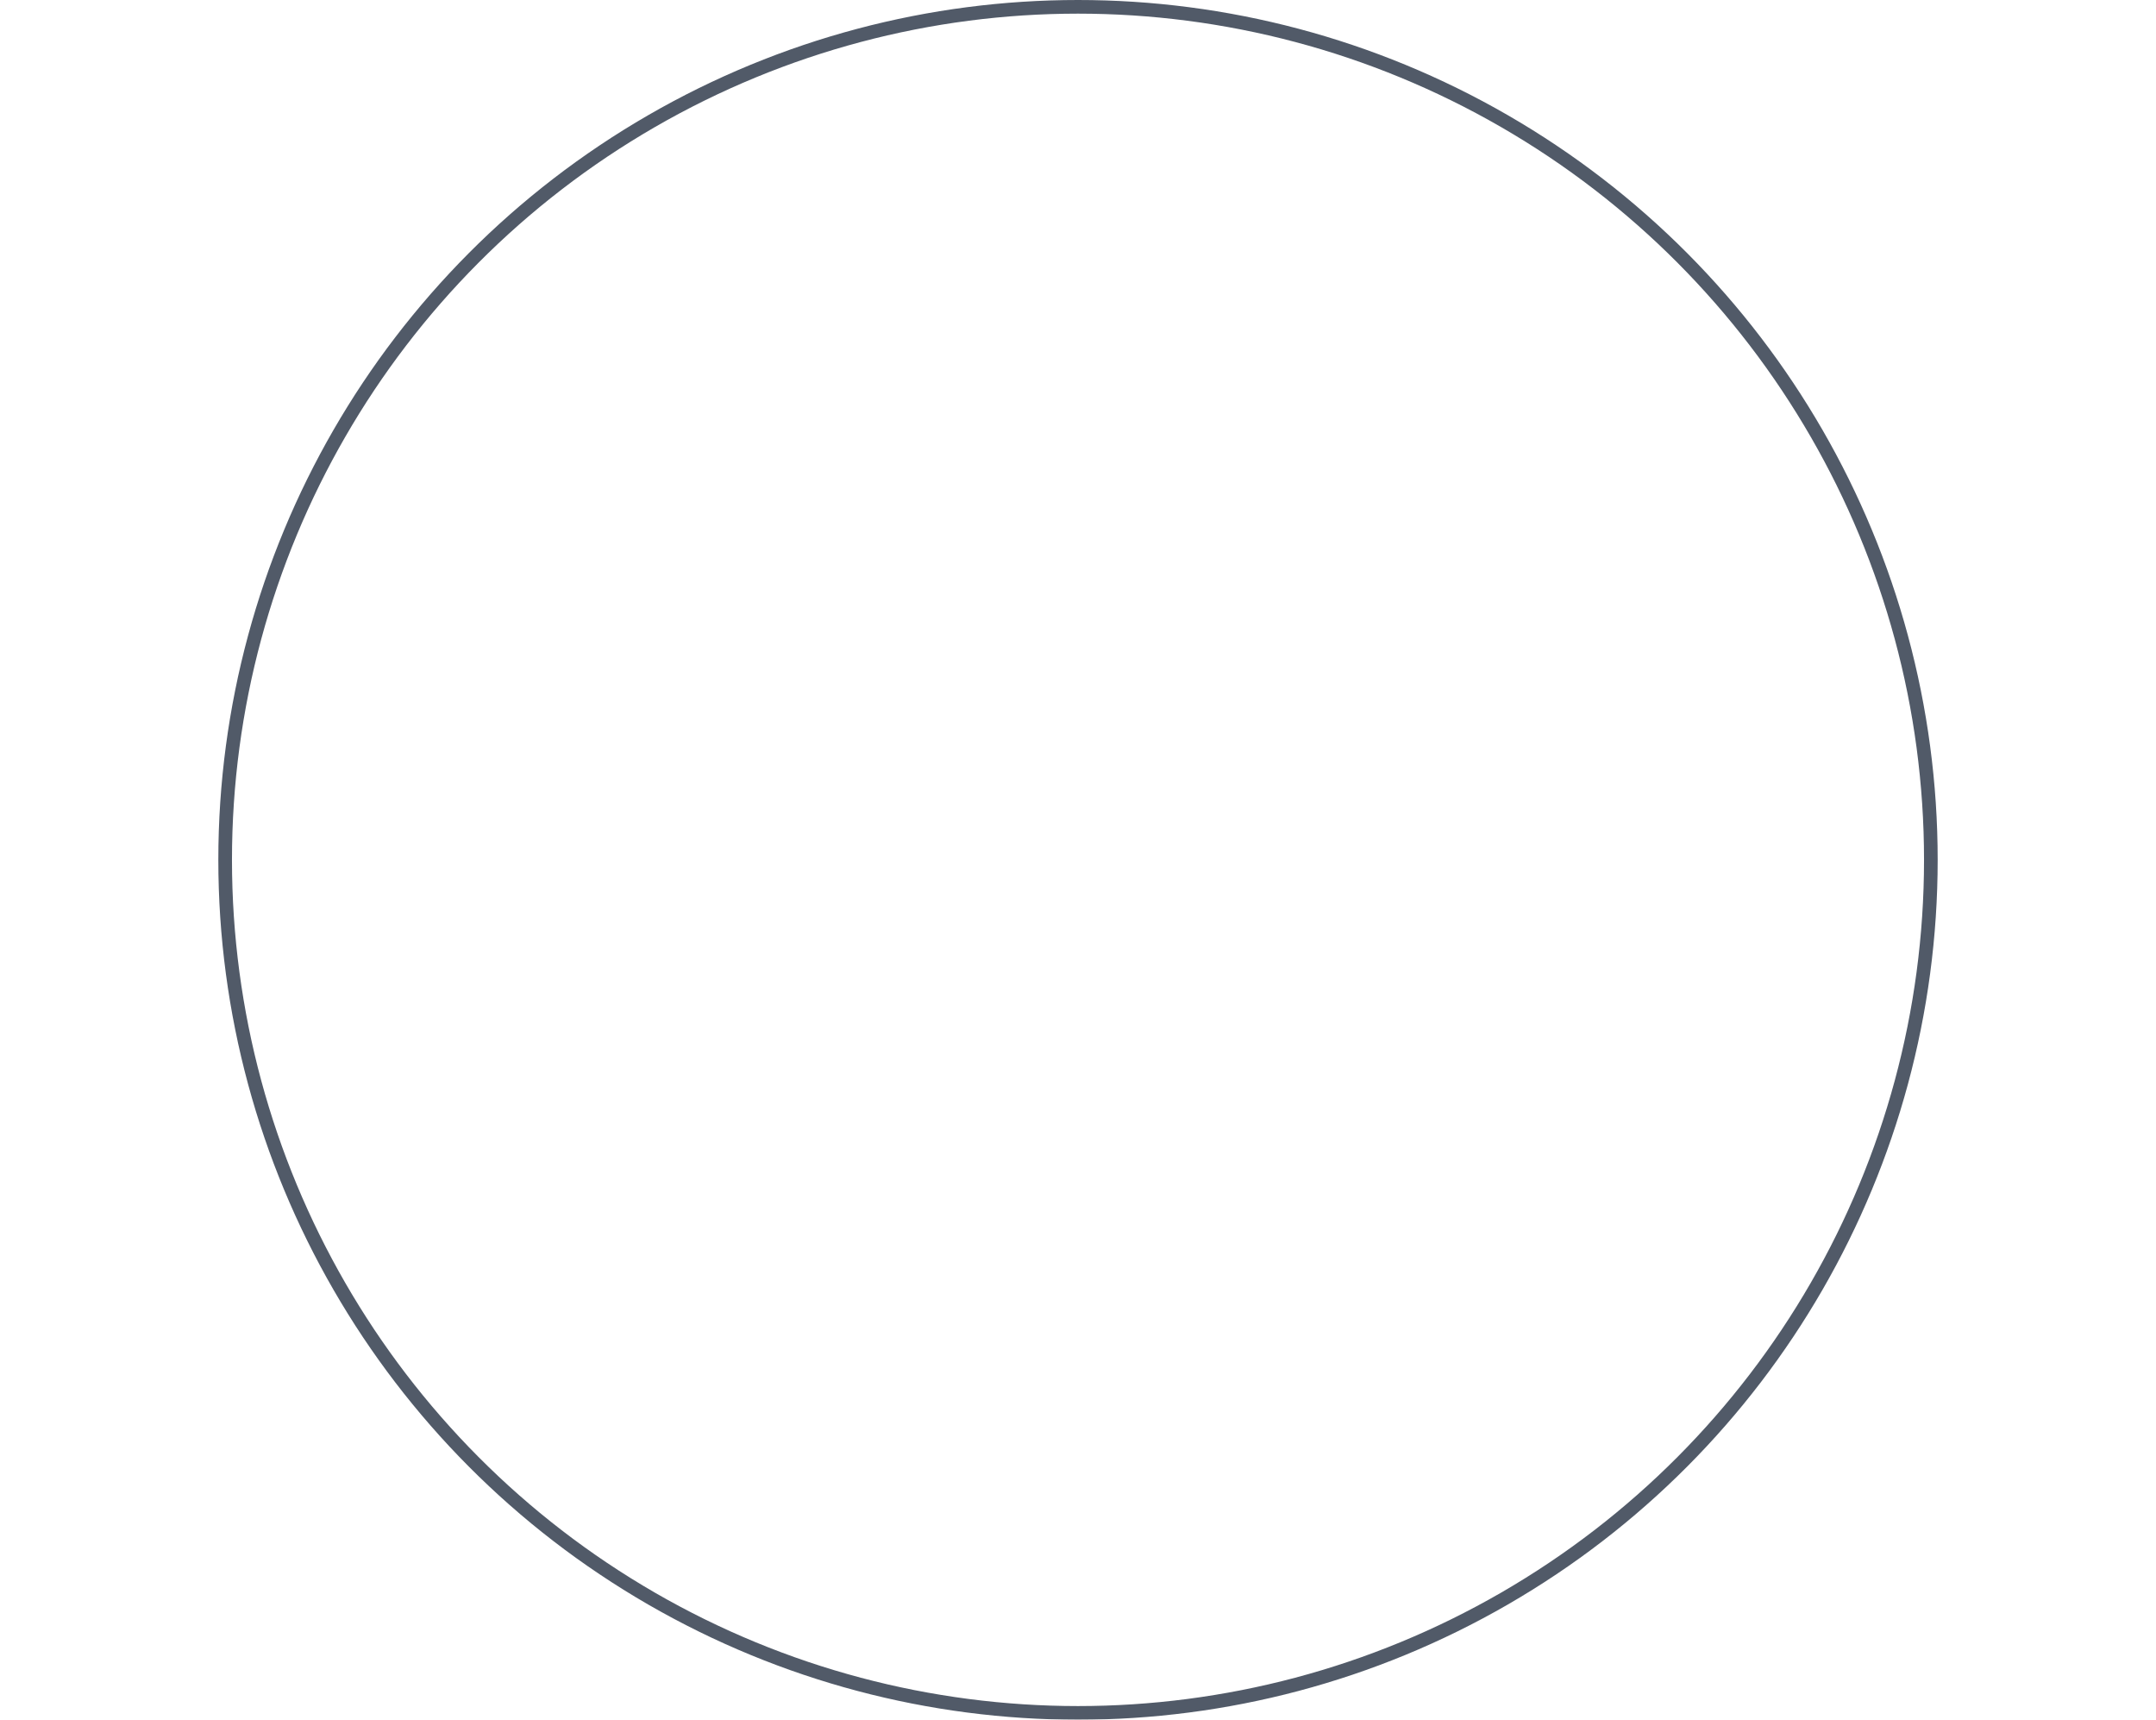 <svg width="158" height="126" viewBox="0 0 158 126" fill="none" xmlns="http://www.w3.org/2000/svg">
<g filter="url(#filter0_b_906_222)">
<circle cx="79" cy="63" r="63" fill="white" fill-opacity="0.03"/>
<circle cx="79" cy="63" r="62.5" stroke="#515A68"/>
</g>
<path d="M67.071 52.462V70.549C67.071 72.235 66.679 73.398 65.896 74.039C65.136 74.68 63.89 75 62.157 75H58.241V47.941H62.264C63.973 47.941 65.196 48.273 65.931 48.938C66.691 49.602 67.071 50.777 67.071 52.462ZM63.617 70.763V52.178C63.617 51.75 63.558 51.406 63.439 51.145C63.344 50.884 63 50.753 62.407 50.753H61.694V72.187H62.371C62.775 72.187 63.083 72.128 63.297 72.009C63.51 71.891 63.617 71.475 63.617 70.763ZM78.026 55.239C78.026 57.352 77.872 58.907 77.563 59.904C77.278 60.901 76.507 61.589 75.249 61.969V62.147C76.032 62.313 76.614 62.752 76.993 63.464C77.397 64.176 77.599 65.826 77.599 68.413V70.514C77.599 72.318 77.705 73.813 77.919 75H74.572C74.382 74.501 74.287 73.896 74.287 73.184L74.216 67.808C74.192 66.787 74.157 65.956 74.109 65.316C74.062 64.675 73.967 64.212 73.825 63.927C73.682 63.642 73.409 63.5 73.006 63.5H72.507V75H69.089V47.941H73.148C75.047 47.941 76.329 48.534 76.993 49.721C77.682 50.908 78.026 52.747 78.026 55.239ZM74.643 55.596C74.643 54.527 74.608 53.637 74.537 52.925C74.465 52.189 74.323 51.643 74.109 51.287C73.919 50.908 73.552 50.718 73.006 50.718H72.507V60.687H72.97C73.682 60.687 74.133 60.319 74.323 59.583C74.537 58.824 74.643 57.494 74.643 55.596ZM85.781 47.941L88.167 75H84.82L84.535 70.941H82.15L81.865 75H78.839L81.224 47.941H85.781ZM82.328 68.128H84.393L83.467 53.174H83.289L82.328 68.128ZM97.769 61.541V75H96.381L95.811 73.077H95.669C94.98 74.644 93.888 75.427 92.393 75.427C90.115 75.427 88.975 73.825 88.975 70.621V52.32C88.975 50.896 89.307 49.756 89.972 48.902C90.66 48.024 91.693 47.584 93.07 47.584C94.684 47.584 95.799 48.071 96.416 49.044C97.057 49.994 97.378 51.418 97.378 53.317C97.378 54.86 97.307 56.035 97.164 56.842L94.458 56.557C94.577 55.773 94.636 54.848 94.636 53.78C94.636 52.759 94.565 51.94 94.423 51.323C94.28 50.682 93.96 50.362 93.461 50.362C93.105 50.362 92.844 50.468 92.678 50.682C92.512 50.896 92.429 51.252 92.429 51.75V71.19C92.429 71.594 92.488 71.938 92.607 72.223C92.725 72.508 92.998 72.65 93.426 72.65C93.734 72.65 93.984 72.519 94.173 72.258C94.363 71.997 94.458 71.641 94.458 71.19V61.541H97.769Z" fill="white"/>
<path d="M158 63L149 68.196L149 57.804L158 63Z" fill="white"/>
<path d="M7.15493e-08 63L9 57.804L9 68.196L7.15493e-08 63Z" fill="white"/>
<defs>
<filter id="filter0_b_906_222" x="0" y="-16" width="158" height="158" filterUnits="userSpaceOnUse" color-interpolation-filters="sRGB">
<feFlood flood-opacity="0" result="BackgroundImageFix"/>
<feGaussianBlur in="BackgroundImage" stdDeviation="8"/>
<feComposite in2="SourceAlpha" operator="in" result="effect1_backgroundBlur_906_222"/>
<feBlend mode="normal" in="SourceGraphic" in2="effect1_backgroundBlur_906_222" result="shape"/>
</filter>
</defs>
</svg>
